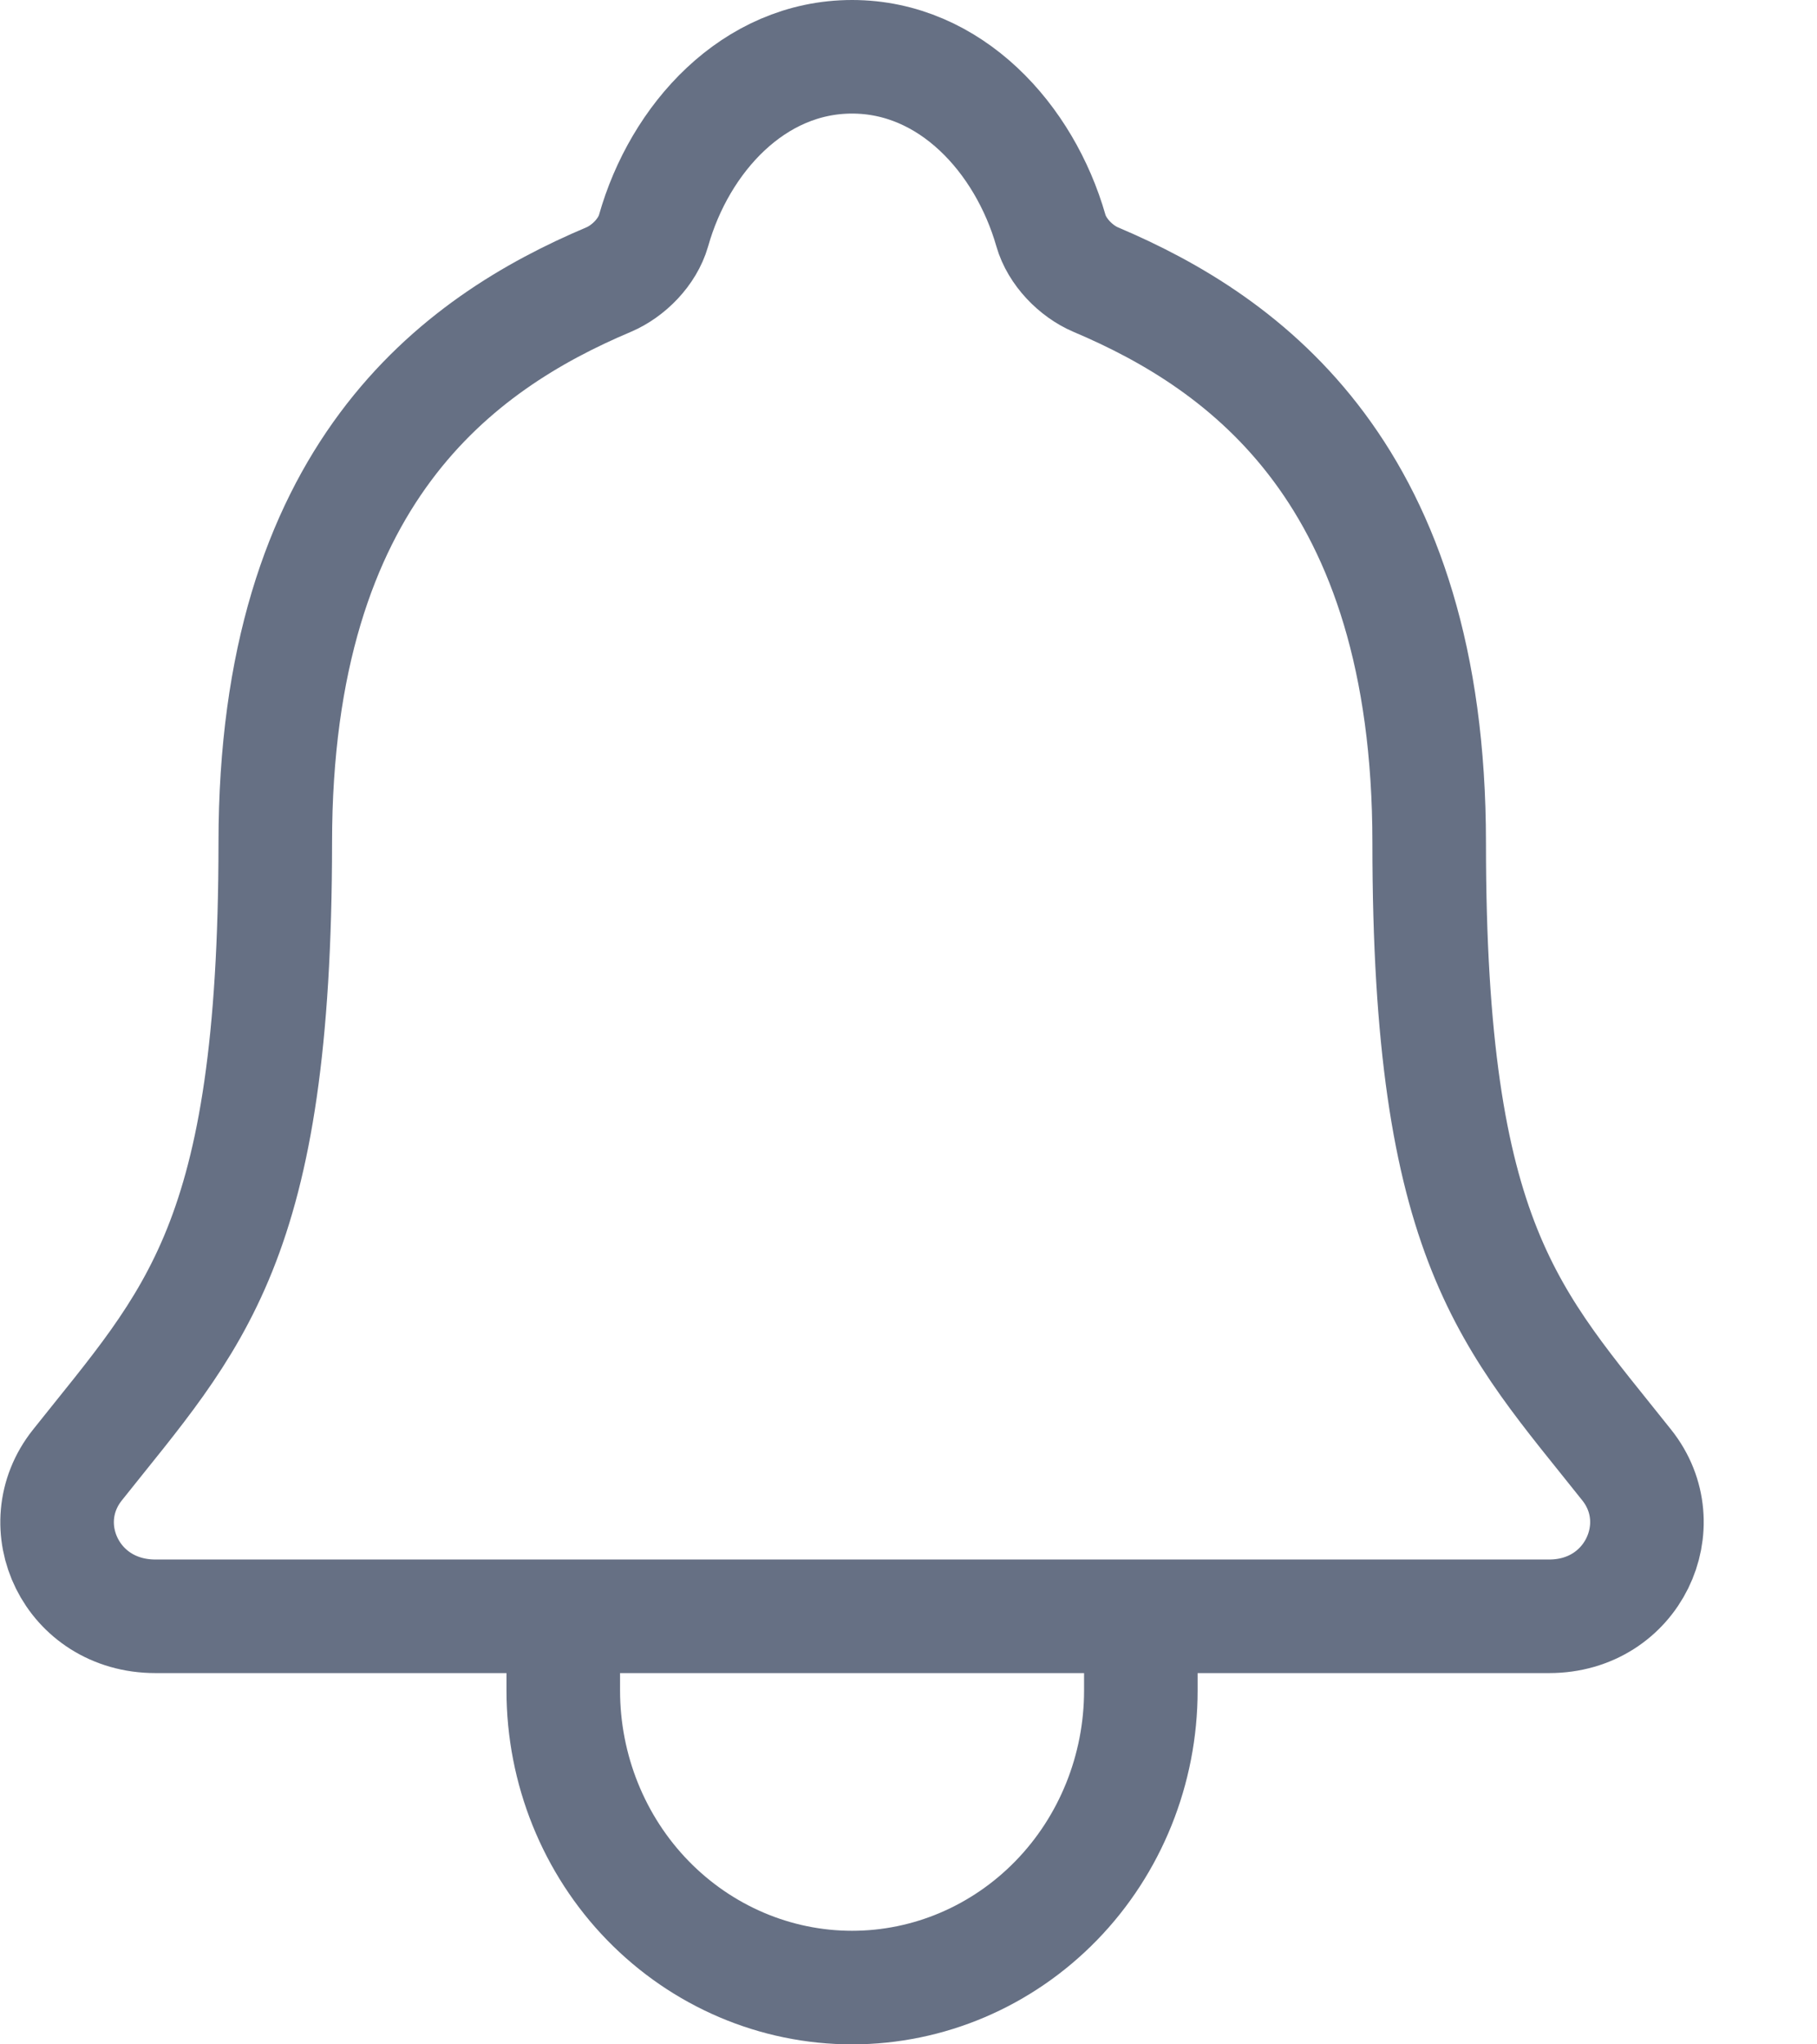 <svg width="16" height="18" viewBox="0 0 16 18" fill="none" xmlns="http://www.w3.org/2000/svg">
<path opacity="0.6" d="M10.046 14.231V14.885C10.046 15.578 9.778 16.244 9.301 16.734C8.824 17.224 8.178 17.5 7.503 17.5C6.829 17.5 6.182 17.224 5.705 16.734C5.228 16.244 4.96 15.578 4.96 14.885V14.231M14.325 12.9C13.305 11.615 12.585 10.961 12.585 7.421C12.585 4.178 10.974 3.023 9.649 2.462C9.473 2.387 9.307 2.216 9.254 2.03C9.021 1.217 8.369 0.5 7.503 0.5C6.637 0.5 5.985 1.217 5.755 2.031C5.701 2.219 5.535 2.387 5.359 2.462C4.032 3.023 2.424 4.175 2.424 7.421C2.422 10.961 1.701 11.615 0.681 12.9C0.258 13.432 0.628 14.231 1.368 14.231H13.642C14.378 14.231 14.746 13.429 14.325 12.9Z" stroke="#001133" stroke-linecap="round" stroke-linejoin="round"/>
</svg>
